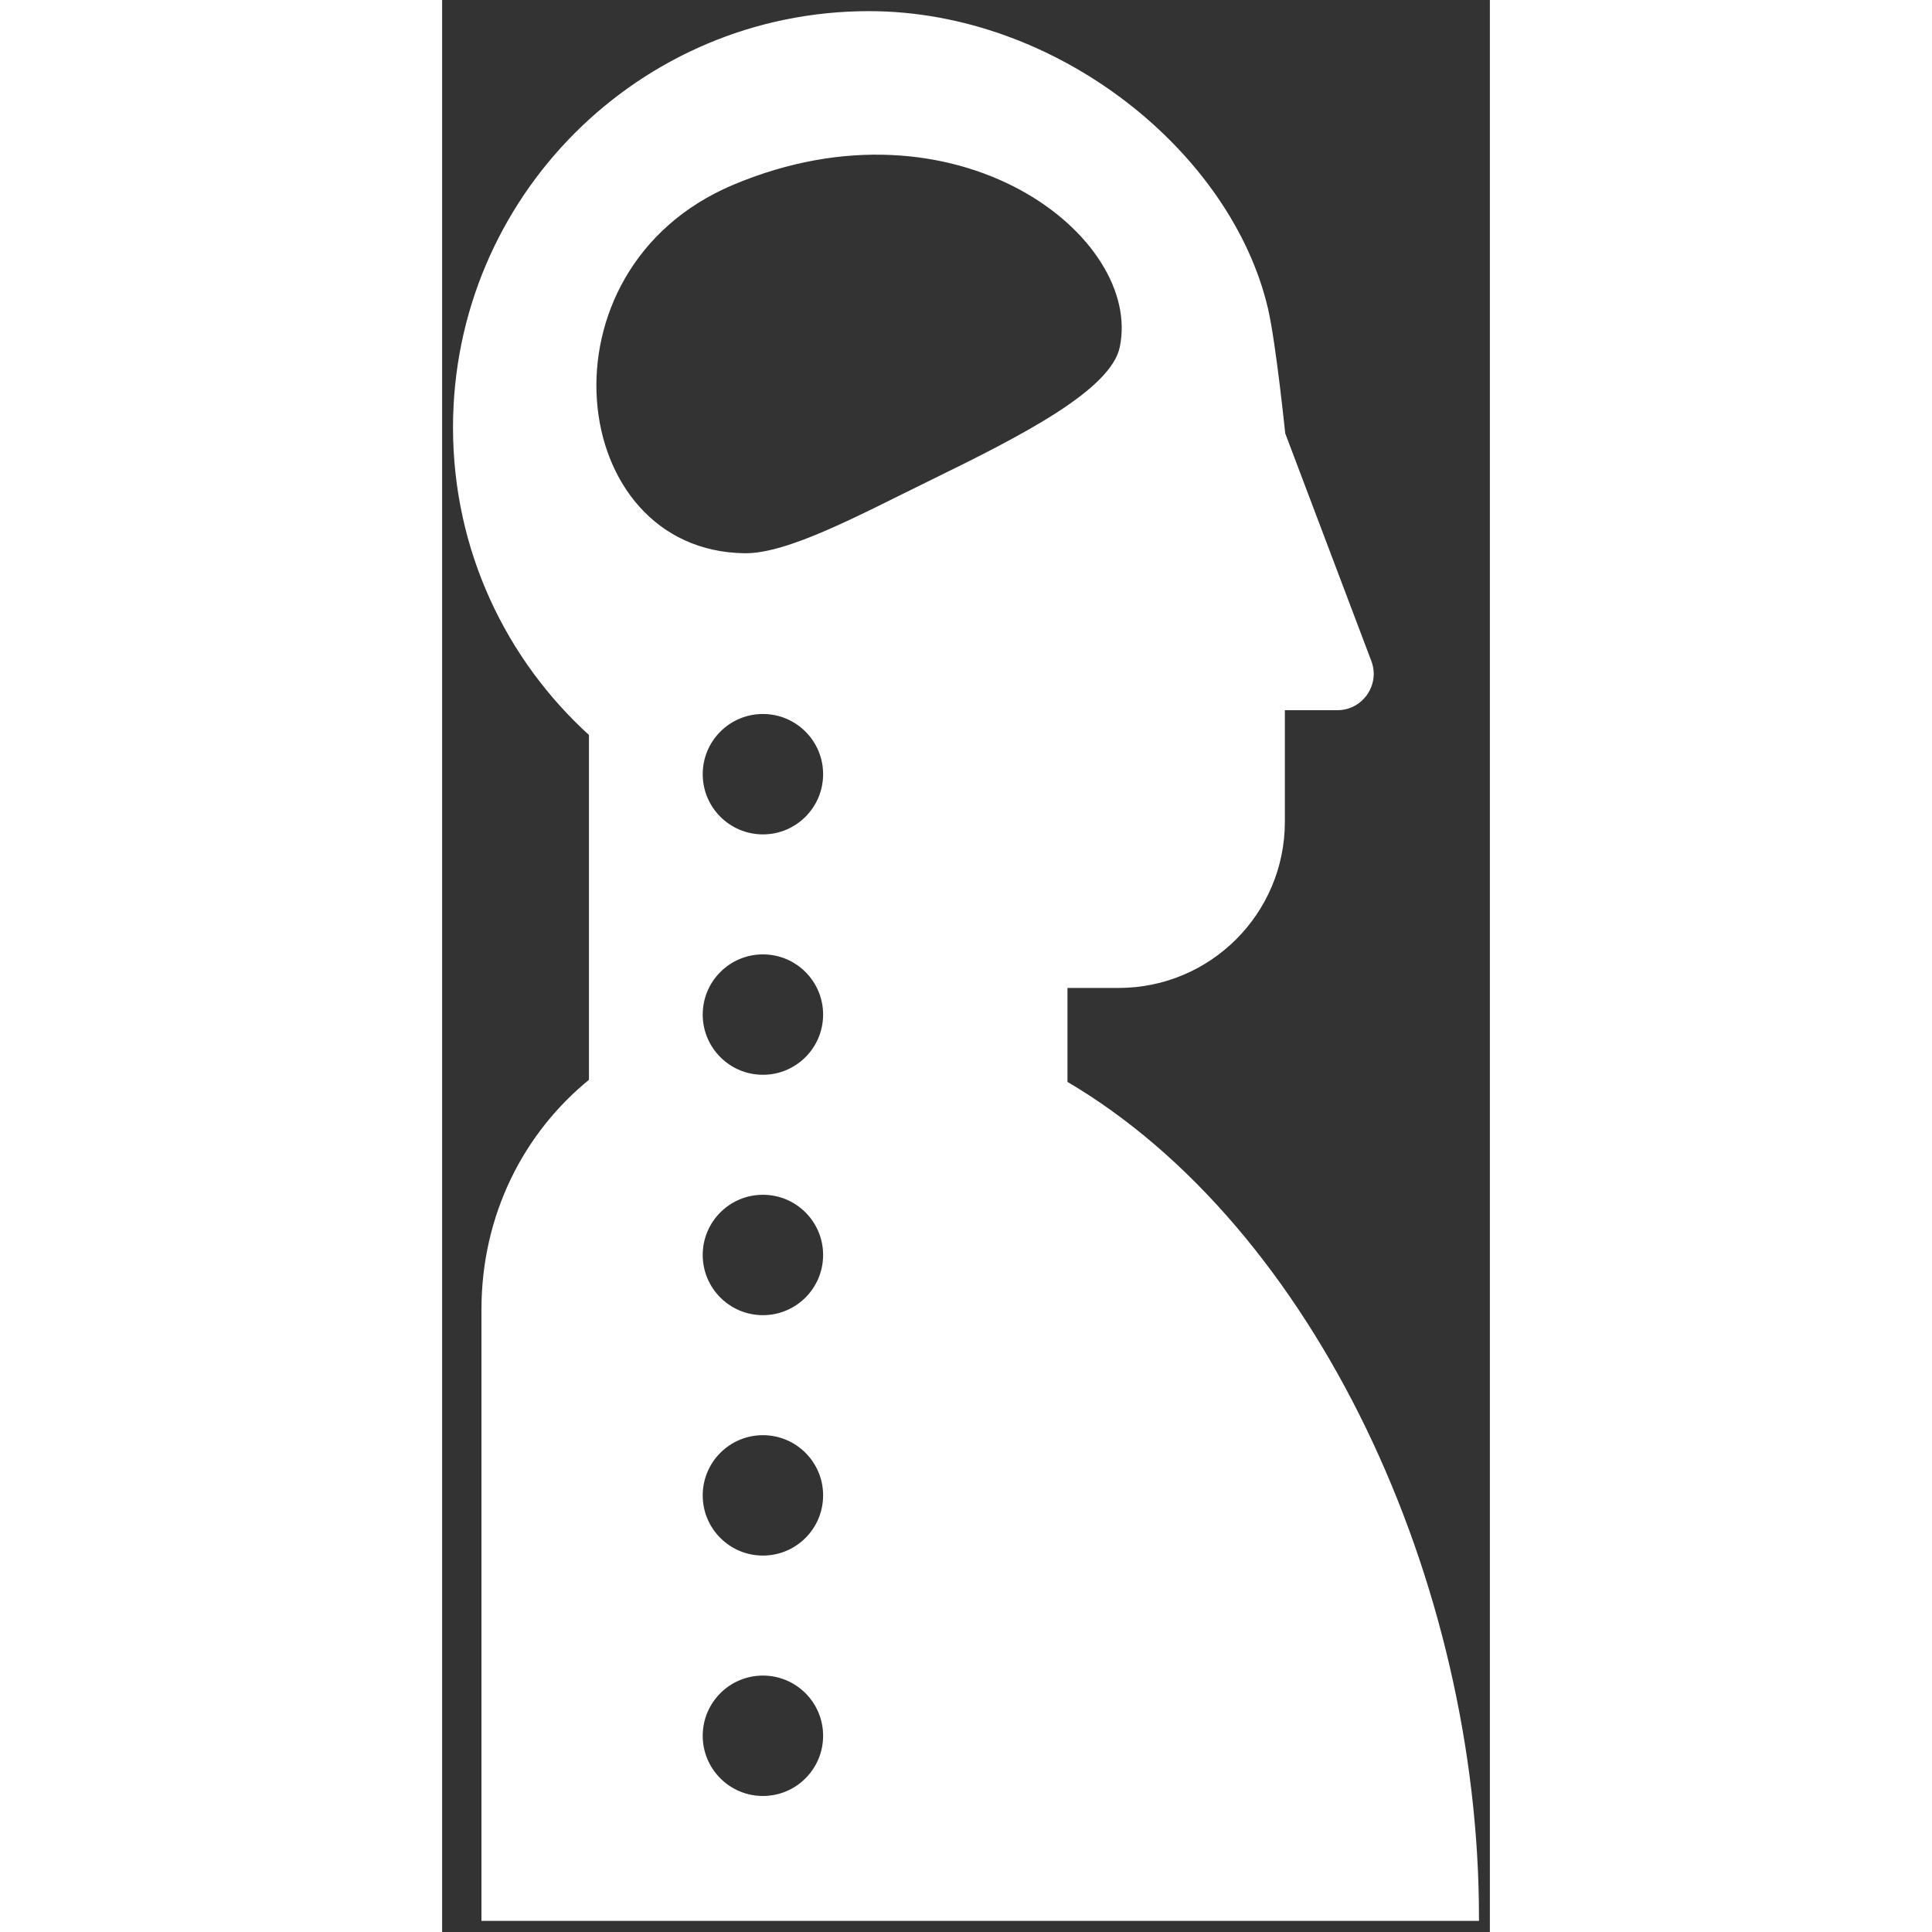 <!DOCTYPE svg PUBLIC "-//W3C//DTD SVG 1.1//EN" "http://www.w3.org/Graphics/SVG/1.1/DTD/svg11.dtd">
<!-- Uploaded to: SVG Repo, www.svgrepo.com, Transformed by: SVG Repo Mixer Tools -->
<svg fill="#ffffff" version="1.1" id="Layer_1" xmlns="http://www.w3.org/2000/svg" xmlns:xlink="http://www.w3.org/1999/xlink" width="85px" height="85px" viewBox="0 0 141 260" enable-background="new 0 0 141 260" xml:space="preserve" stroke="#ffffff">
<rect x="0" y="0" width="141" height="260" fill="#333333" stroke="none"/>
<g id="SVGRepo_bgCarrier" stroke-width="0"/>
<g id="SVGRepo_tracerCarrier" stroke-linecap="round" stroke-linejoin="round"/>
<g id="SVGRepo_iconCarrier"> <path d="M83.654,145.881v-13.429h7.394c12.075,0,21.863-9.788,21.863-21.863V95.076h7.565c3.07,0,5.191-3.071,4.105-5.942 L112.968,58.43c0,0-1.237-12.085-2.304-16.749C105.83,20.884,82.618,2,57.438,2C26.807,2,1.964,26.842,1.964,57.53 c0,16.34,7.048,30.994,18.295,41.156v46.868c-8.846,7.135-14.466,18.09-14.466,30.669V258h133.242v0 C139.034,213.135,117.146,165.465,83.654,145.881z M43.17,242.194c-4.75,0-8.601-3.851-8.601-8.601s3.851-8.601,8.601-8.601 c4.75,0,8.601,3.851,8.601,8.601S47.92,242.194,43.17,242.194z M43.17,209.843c-4.75,0-8.601-3.851-8.601-8.601 c0-4.75,3.851-8.601,8.601-8.601c4.75,0,8.601,3.851,8.601,8.601C51.77,205.992,47.92,209.843,43.17,209.843z M43.17,177.49 c-4.75,0-8.601-3.851-8.601-8.601c0-4.75,3.851-8.601,8.601-8.601c4.75,0,8.601,3.851,8.601,8.601 C51.77,173.64,47.92,177.49,43.17,177.49z M43.17,145.139c-4.75,0-8.601-3.851-8.601-8.601c0-4.75,3.851-8.601,8.601-8.601 c4.75,0,8.601,3.851,8.601,8.601C51.77,141.289,47.92,145.139,43.17,145.139z M43.17,112.788c-4.75,0-8.601-3.851-8.601-8.601 c0-4.75,3.851-8.601,8.601-8.601c4.75,0,8.601,3.851,8.601,8.601C51.77,108.938,47.92,112.788,43.17,112.788z M40.687,74.953 c-24.593-0.336-29.121-38.992-1.719-50.537c30.368-12.795,55.986,7.051,52.705,22.44c-1.285,6.028-13.444,12.207-25.475,18.094 C56.241,69.821,46.679,75.035,40.687,74.953z"/> </g>
</svg>